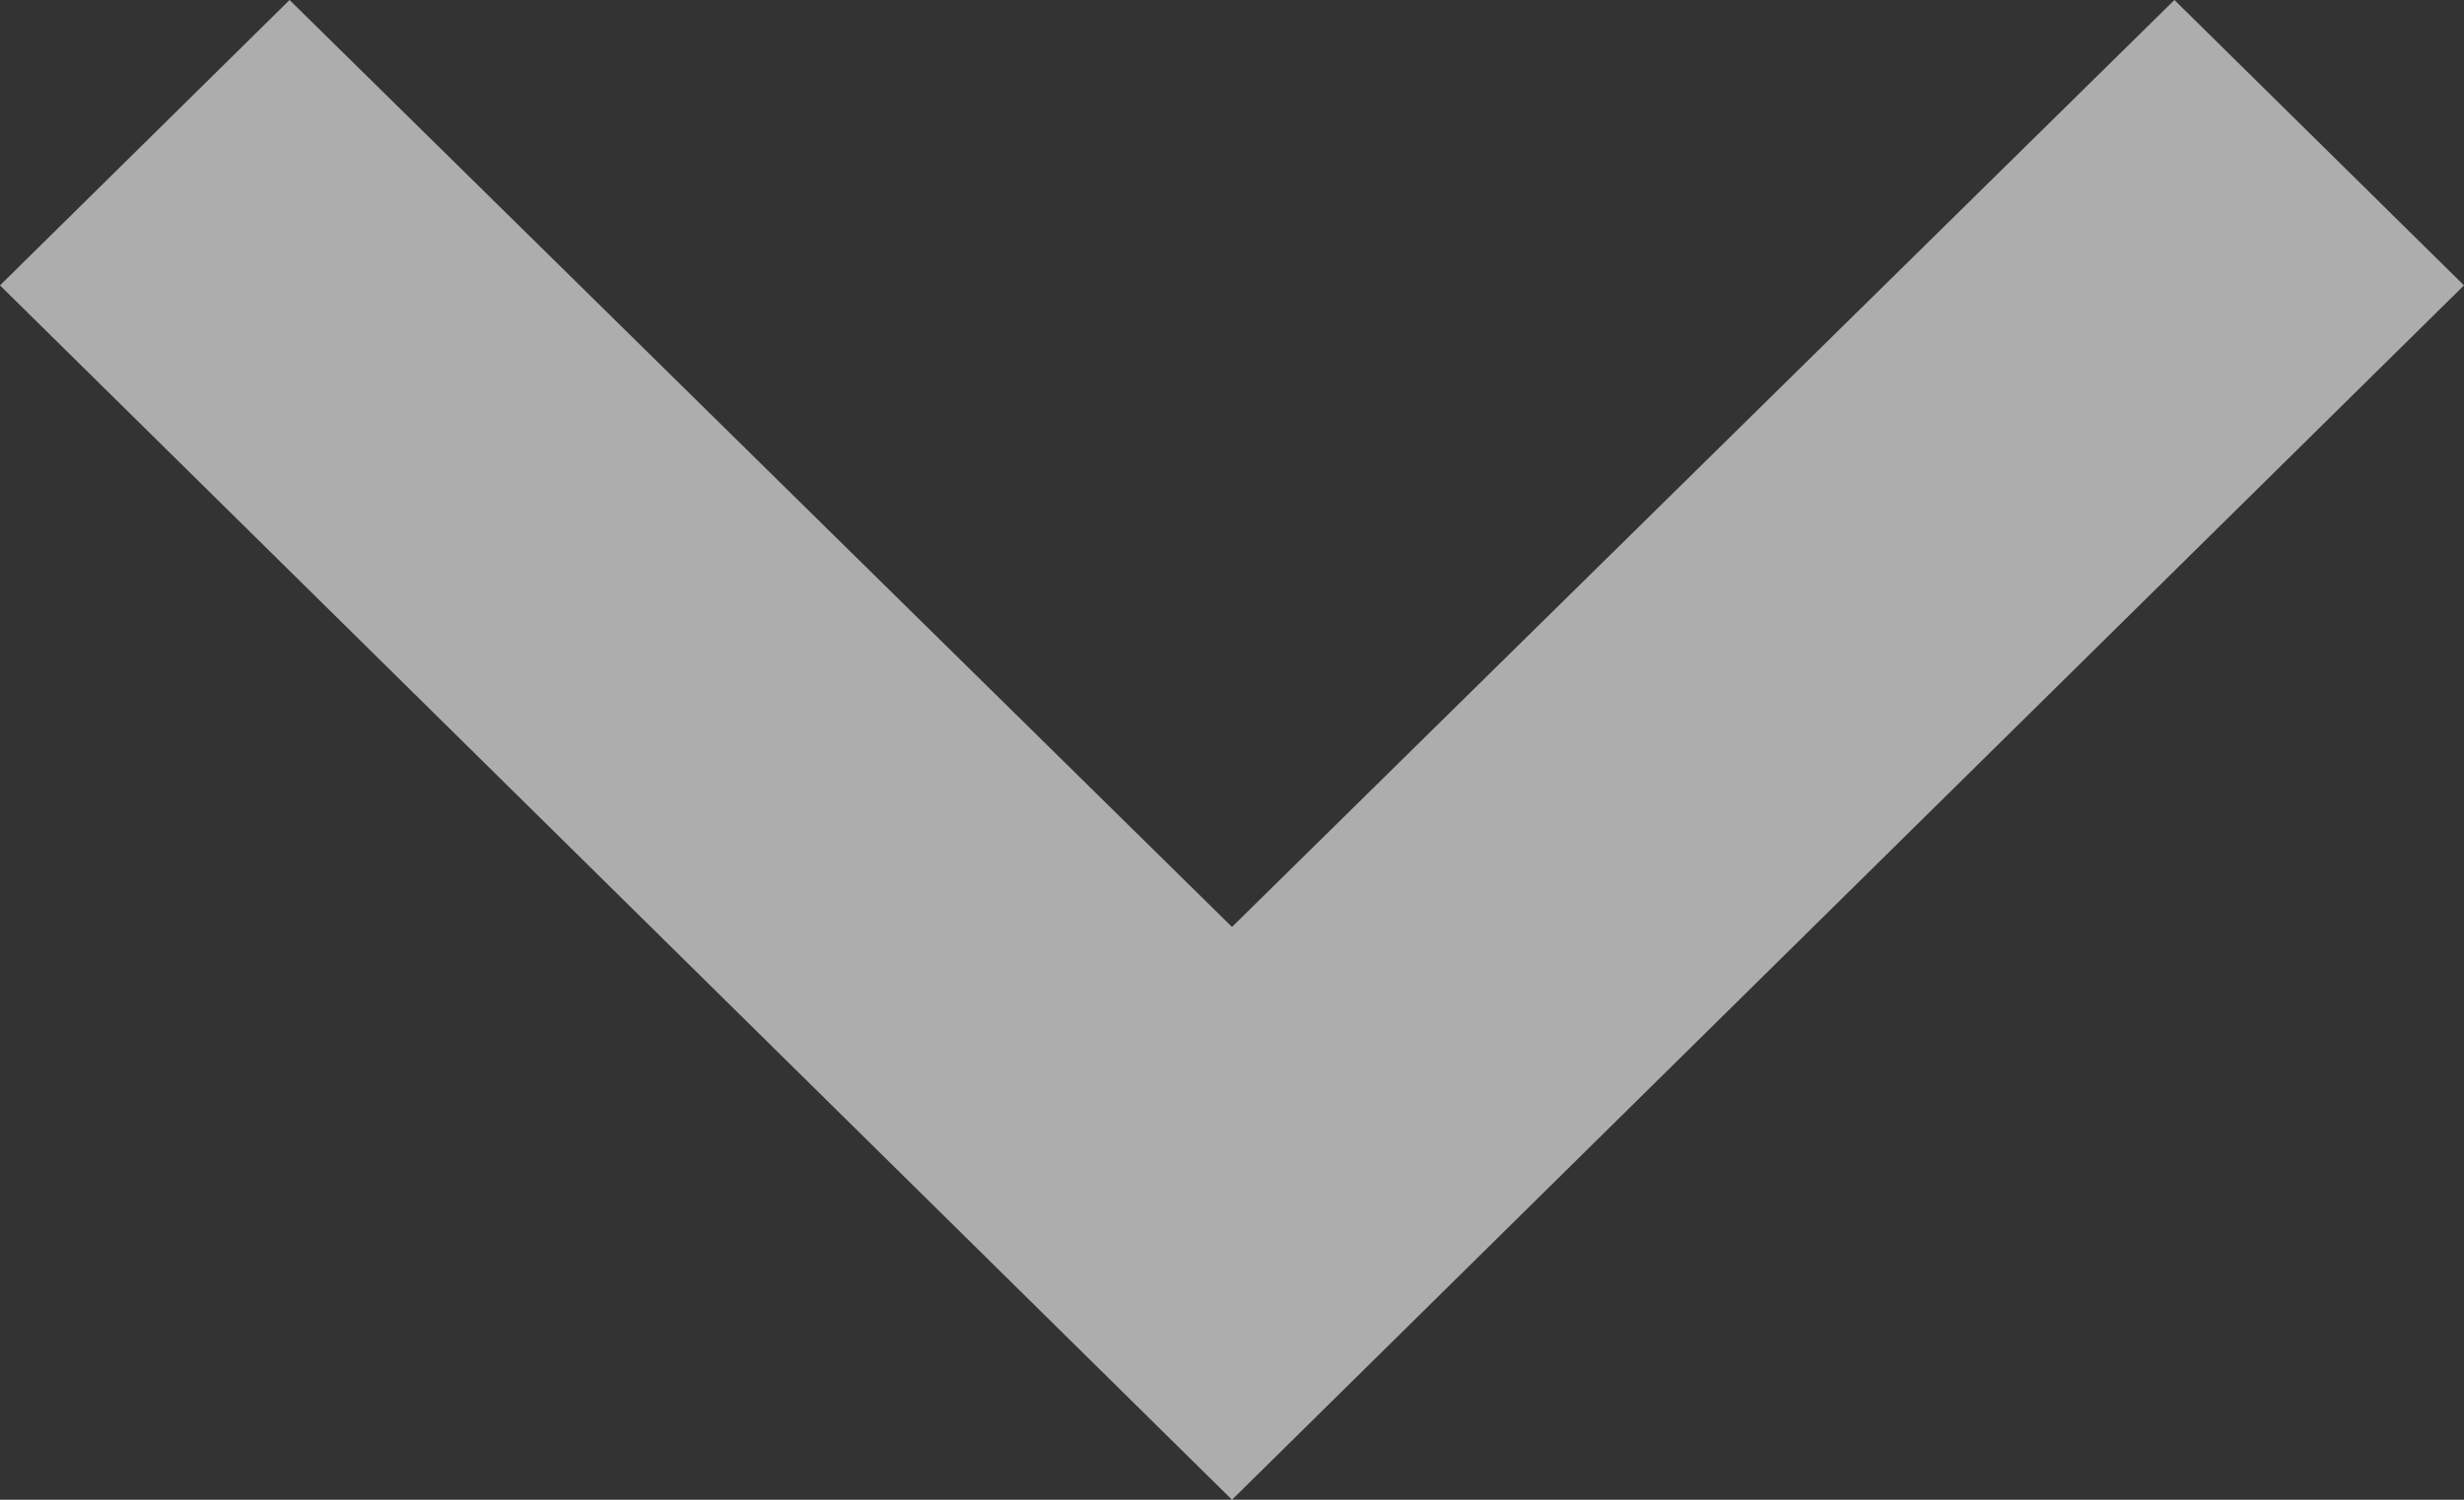 <svg width="23" height="14" viewBox="0 0 23 14" fill="none" xmlns="http://www.w3.org/2000/svg">
<rect x="0" y="0" width="23" height="14" fill="#333333" stroke="none"/>
<path opacity="0.6" d="M2.703 0L11.5 8.653L20.297 0L23 2.664L11.5 14L0 2.664L2.703 0Z" fill="white"/>
</svg>
